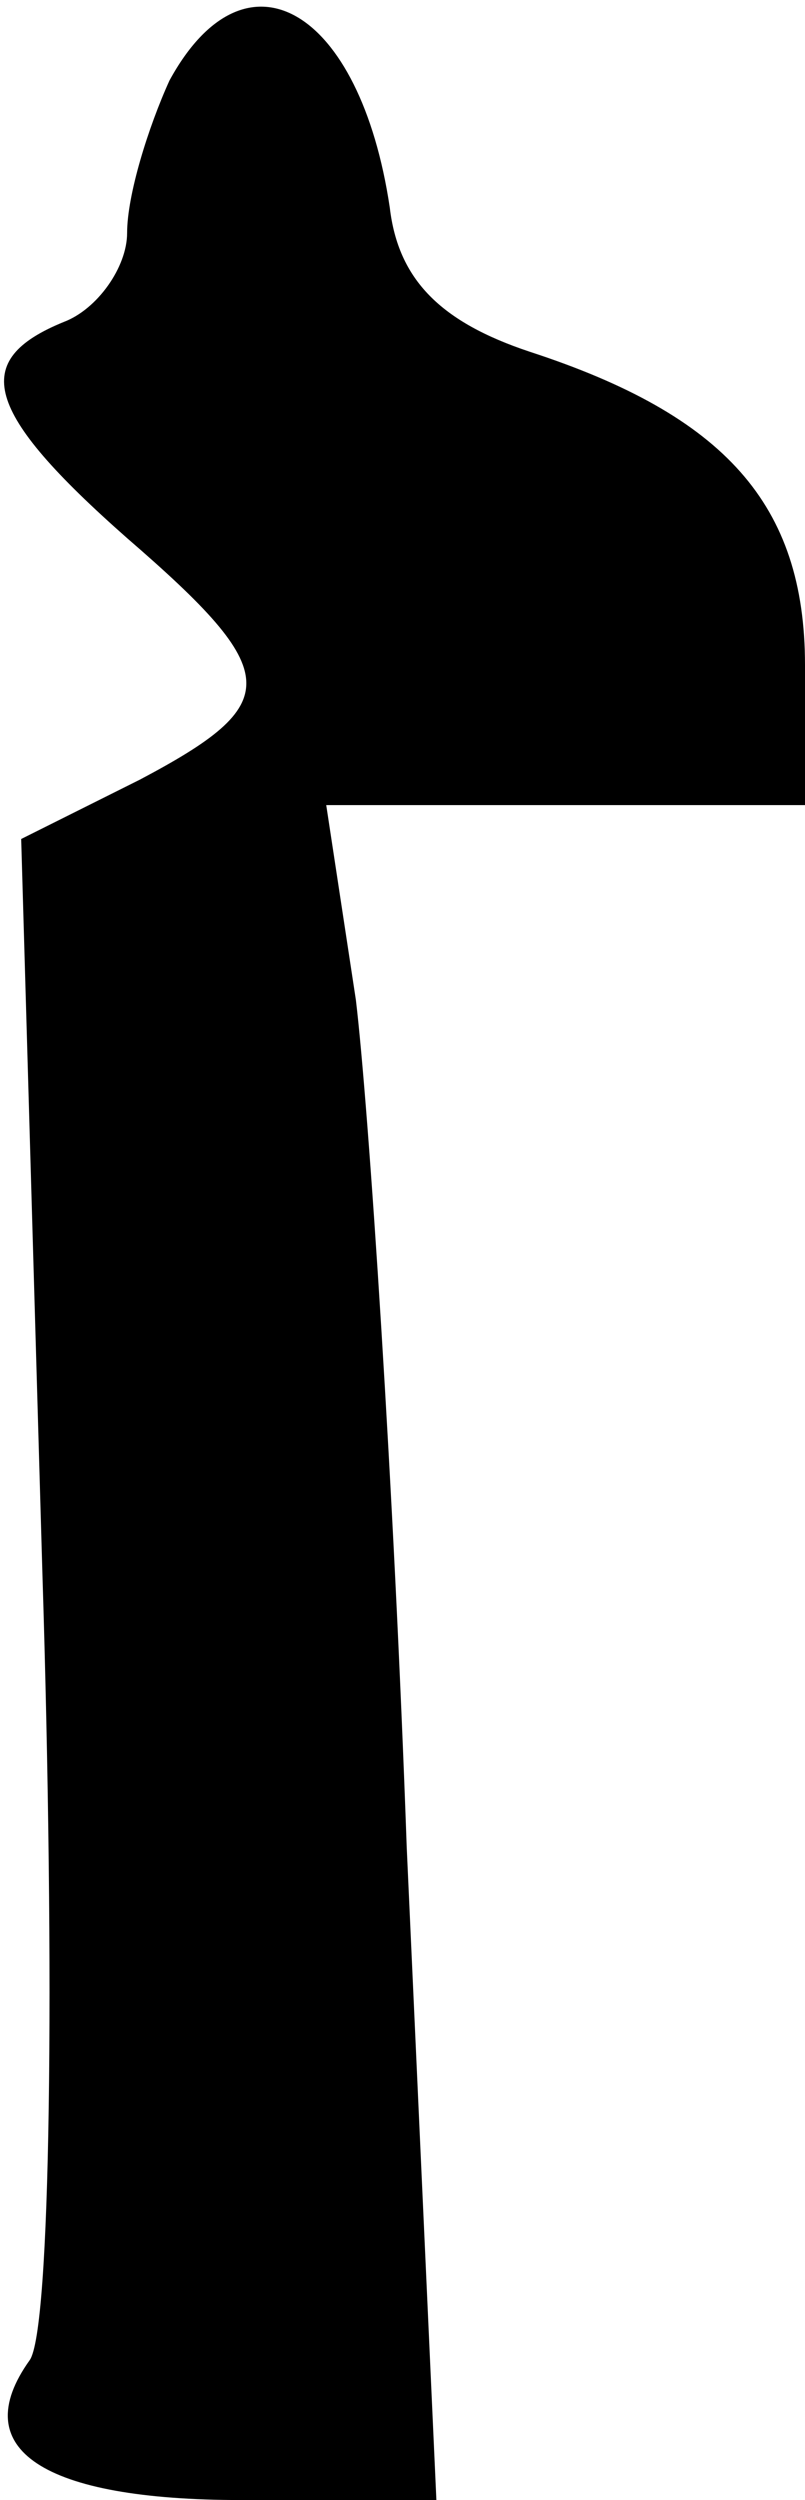 <?xml version="1.0" standalone="no"?>
<!DOCTYPE svg PUBLIC "-//W3C//DTD SVG 20010904//EN"
 "http://www.w3.org/TR/2001/REC-SVG-20010904/DTD/svg10.dtd">
<svg version="1.0" xmlns="http://www.w3.org/2000/svg"
 width="19pt" height="59pt" viewBox="0 0 19 59"
 preserveAspectRatio="xMidYMid meet">
<g transform="translate(0,59) scale(0.1,-0.1)"
fill="#000000" stroke="none">
<path fill="#000000" stroke="none" d="M40 571 c-5 -11 -10 -27 -10 -36 0 -8
-7 -18 -15 -21 -22 -9 -19 -21 15 -51 37 -32 37 -39 3 -57 l-28 -14 5 -173 c3
-96 2 -179 -3 -186 -15 -21 3 -33 50 -33 l46 0 -7 154 c-3 85 -9 175 -12 200
l-7 46 57 0 56 0 0 33 c0 38 -19 59 -65 74 -21 7 -31 17 -33 34 -7 47 -34 63
-52 30z"/>
</g>
</svg>
